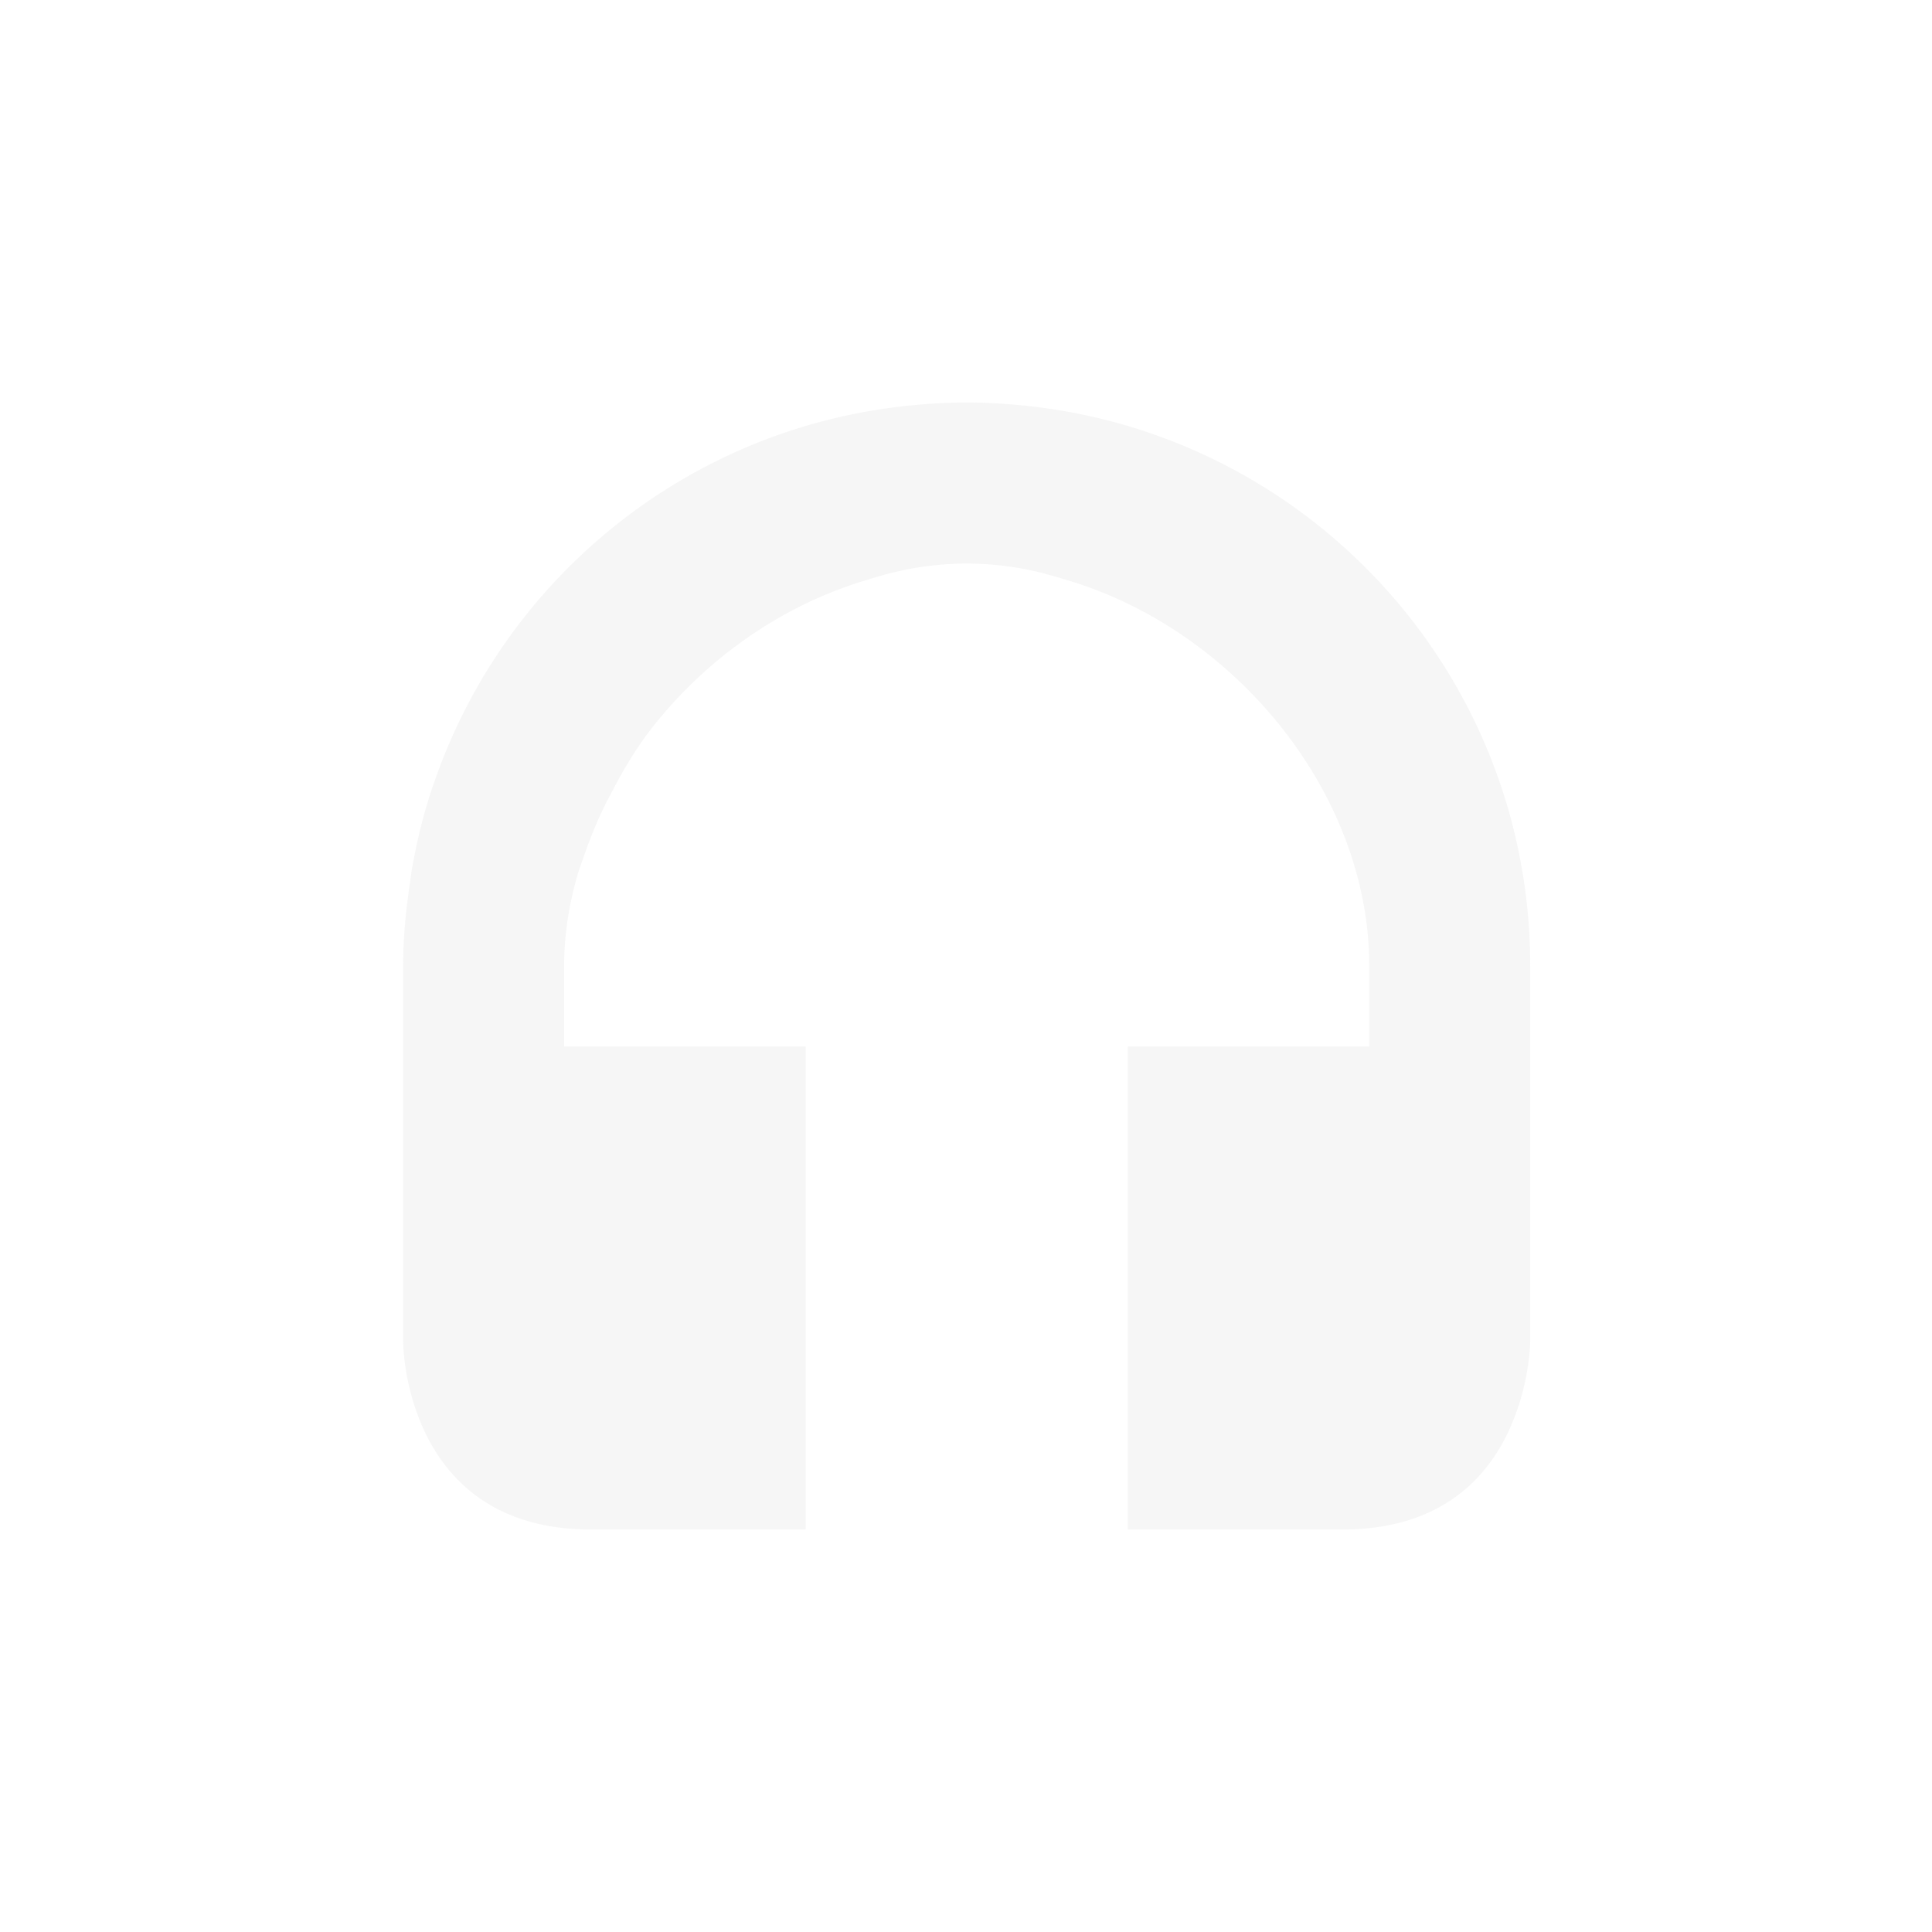 <svg width="24" height="24" version="1.1" xmlns="http://www.w3.org/2000/svg">
<defs>
<style id="current-color-scheme" type="text/css">.ColorScheme-Text { color:#dfdfdf; } .ColorScheme-Highlight { color:#4285f4; }</style>
</defs>
<path d="m12.008 5c-0.263 0-0.52 0.017-0.775 0.045-2.73 0.3-4.977 2.162-5.84 4.676-0.006 0.018-0.013 0.036-0.02 0.055-0.108 0.323-0.192 0.656-0.252 0.998-0.01 0.056-0.017 0.113-0.025 0.17-0.052 0.346-0.088 0.696-0.088 1.057v4.666s-1.145e-4 0.328 0.123 0.738c0.082 0.274 0.219 0.584 0.447 0.857 0.342 0.41 0.889 0.738 1.764 0.738h2.666v-6h-3v-1c0-0.188 0.015-0.375 0.041-0.559 0.001-0.009 0.003-0.017 0.004-0.025 0.026-0.173 0.064-0.343 0.111-0.512 0.024-0.094 0.062-0.183 0.092-0.275 0.094-0.272 0.206-0.538 0.346-0.793a5 5.359 0 0 1 0.42-0.693c0.682-0.913 1.649-1.609 2.725-1.932 0.19-0.06 0.381-0.113 0.576-0.148 0.225-0.04 0.454-0.062 0.686-0.062s0.46 0.022 0.686 0.062c0.195 0.035 0.386 0.089 0.576 0.148 2.058 0.617 3.738 2.63 3.738 4.789v1h-3v6h2.666c1.42 0 1.972-0.862 2.189-1.539 0.003-0.004 0.005-0.008 0.008-0.012l-2e-3 -2e-3c0.136-0.429 0.139-0.781 0.139-0.781v-4.666c0-3.611-2.718-6.57-6.225-6.955-0.255-0.028-0.513-0.045-0.775-0.045z" fill="#dfdfdf" opacity=".3"/>
</svg>
